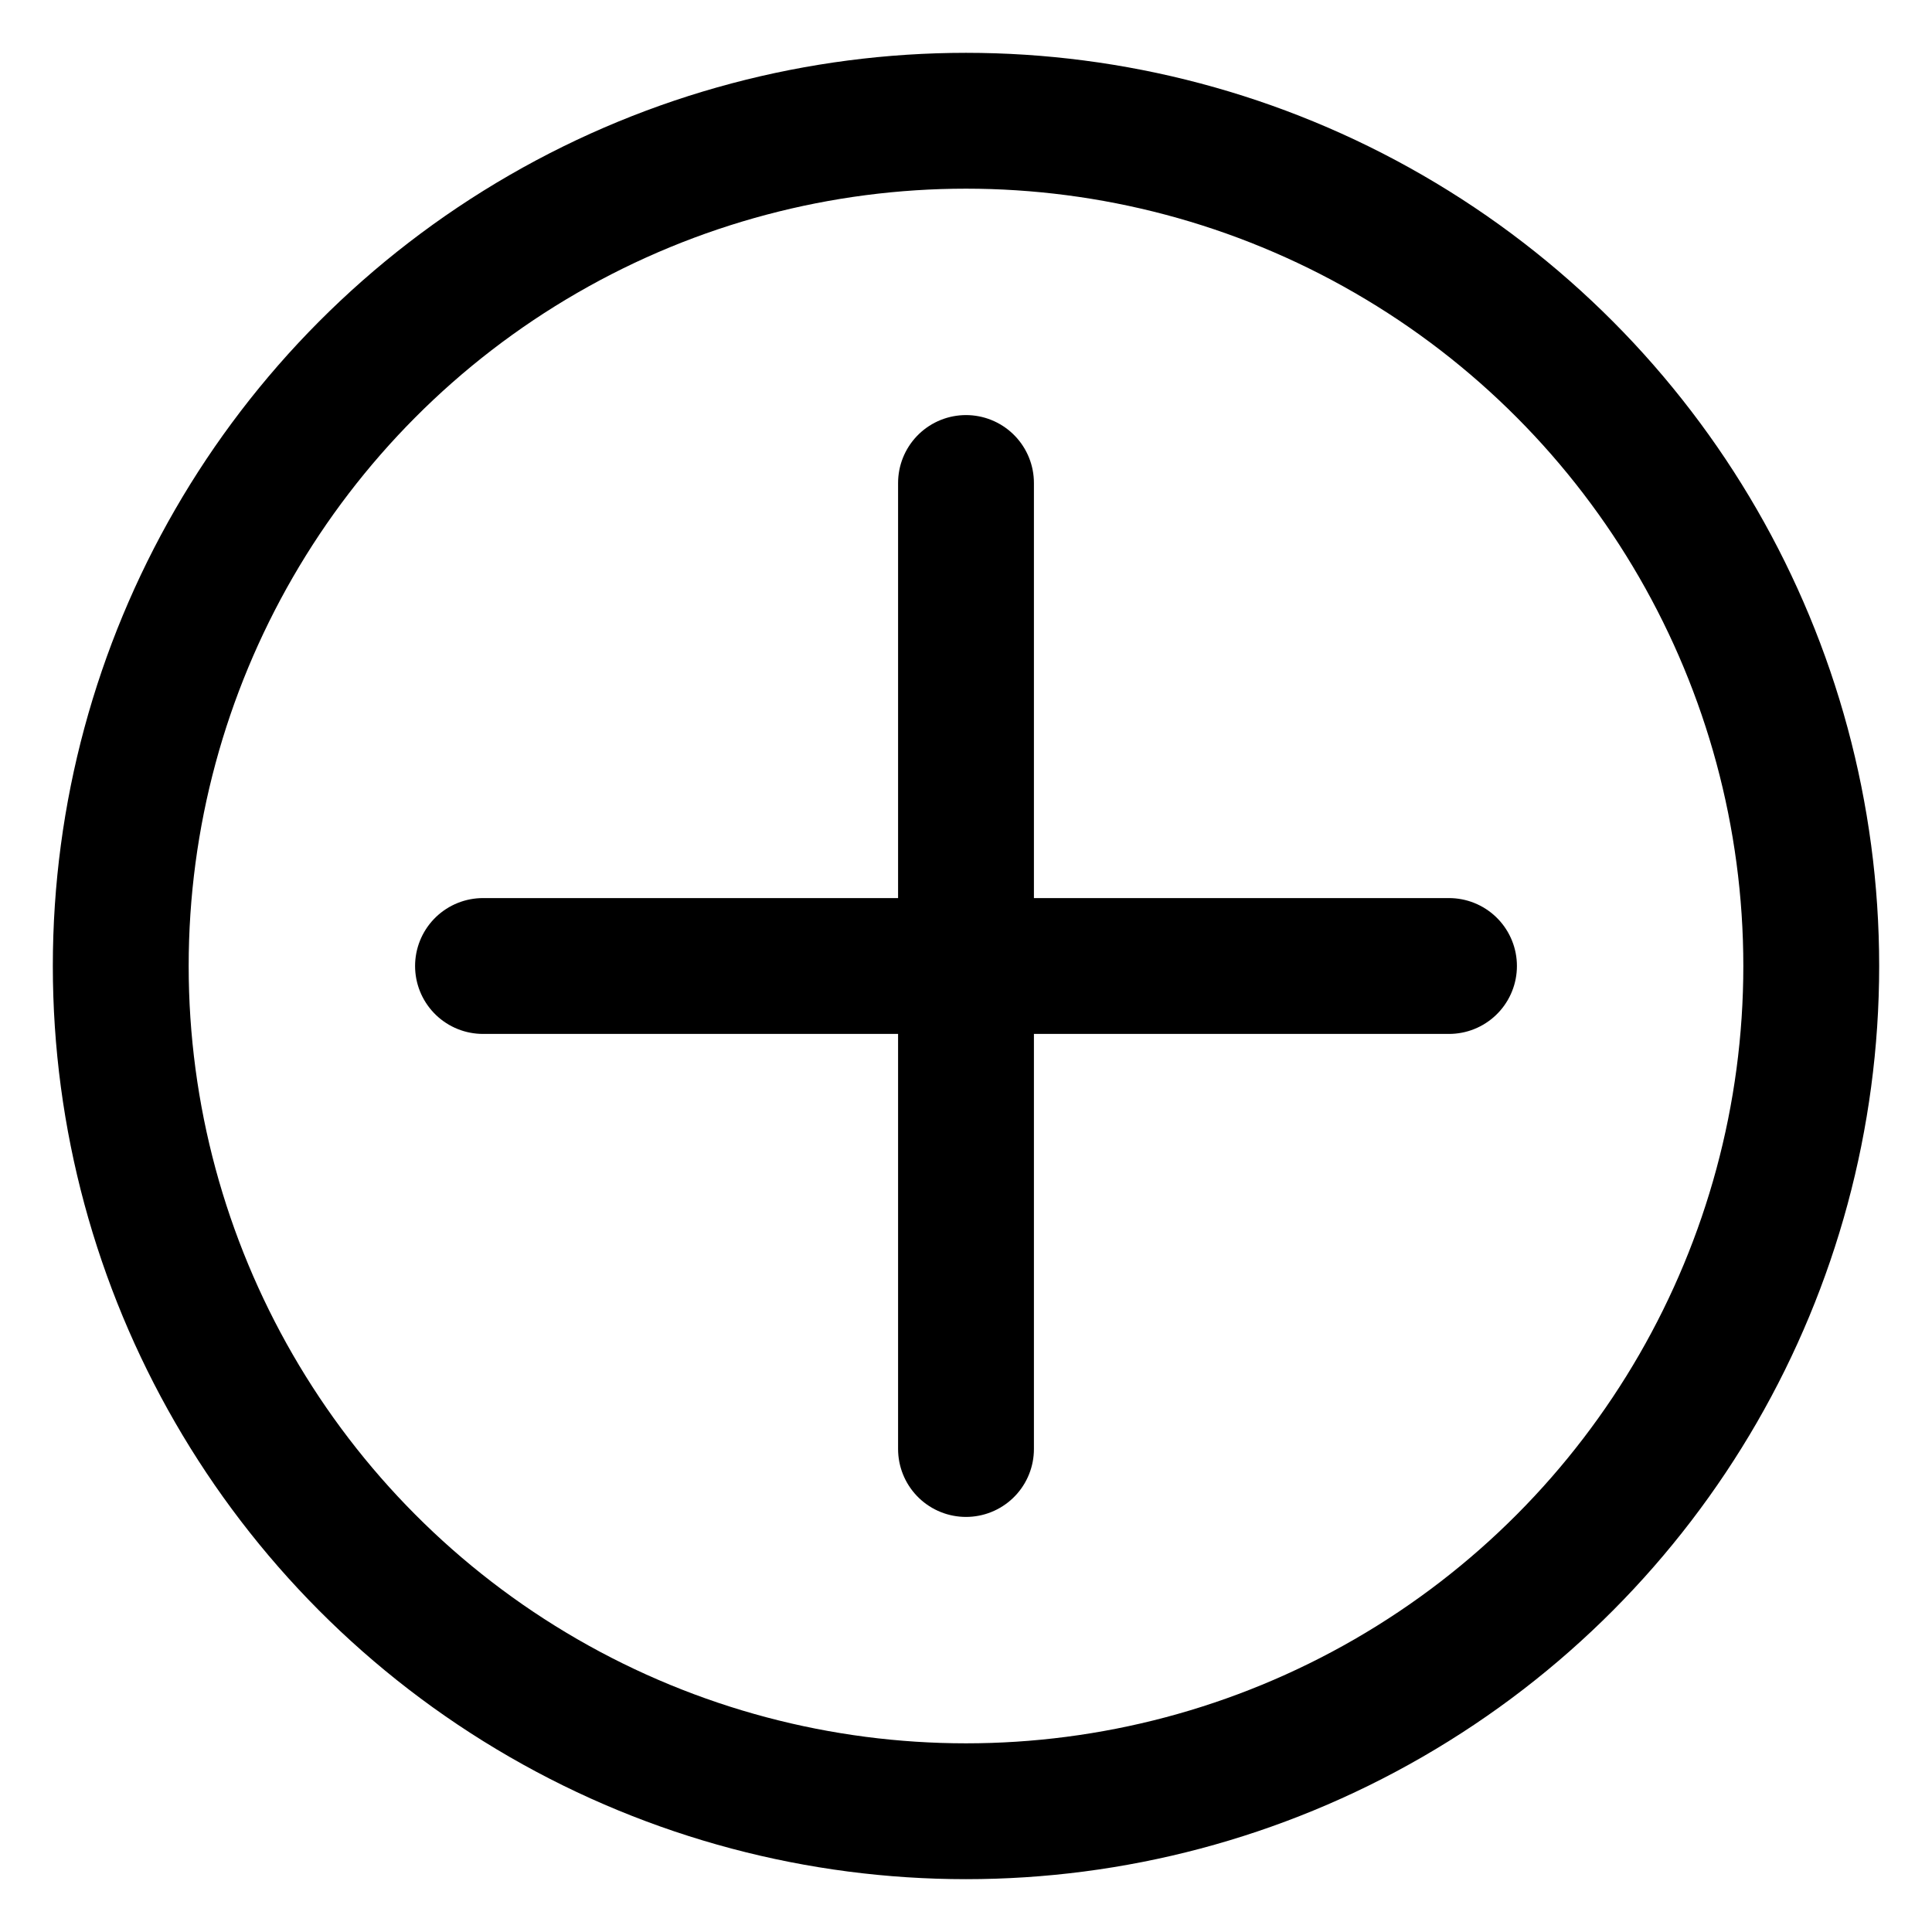 <svg width="512" height="512" version="1.1" viewBox="0 0 512 512" 
    xmlns="http://www.w3.org/2000/svg">
	<g fill="none" stroke="#000" stroke-width="36" stroke-linecap="round">
		<circle cx="256" cy="256" r="224"/>
		<path d="M128 256 L384 256"/>
		<path d="M256 128 L256 384"/>
	</g>
</svg>
